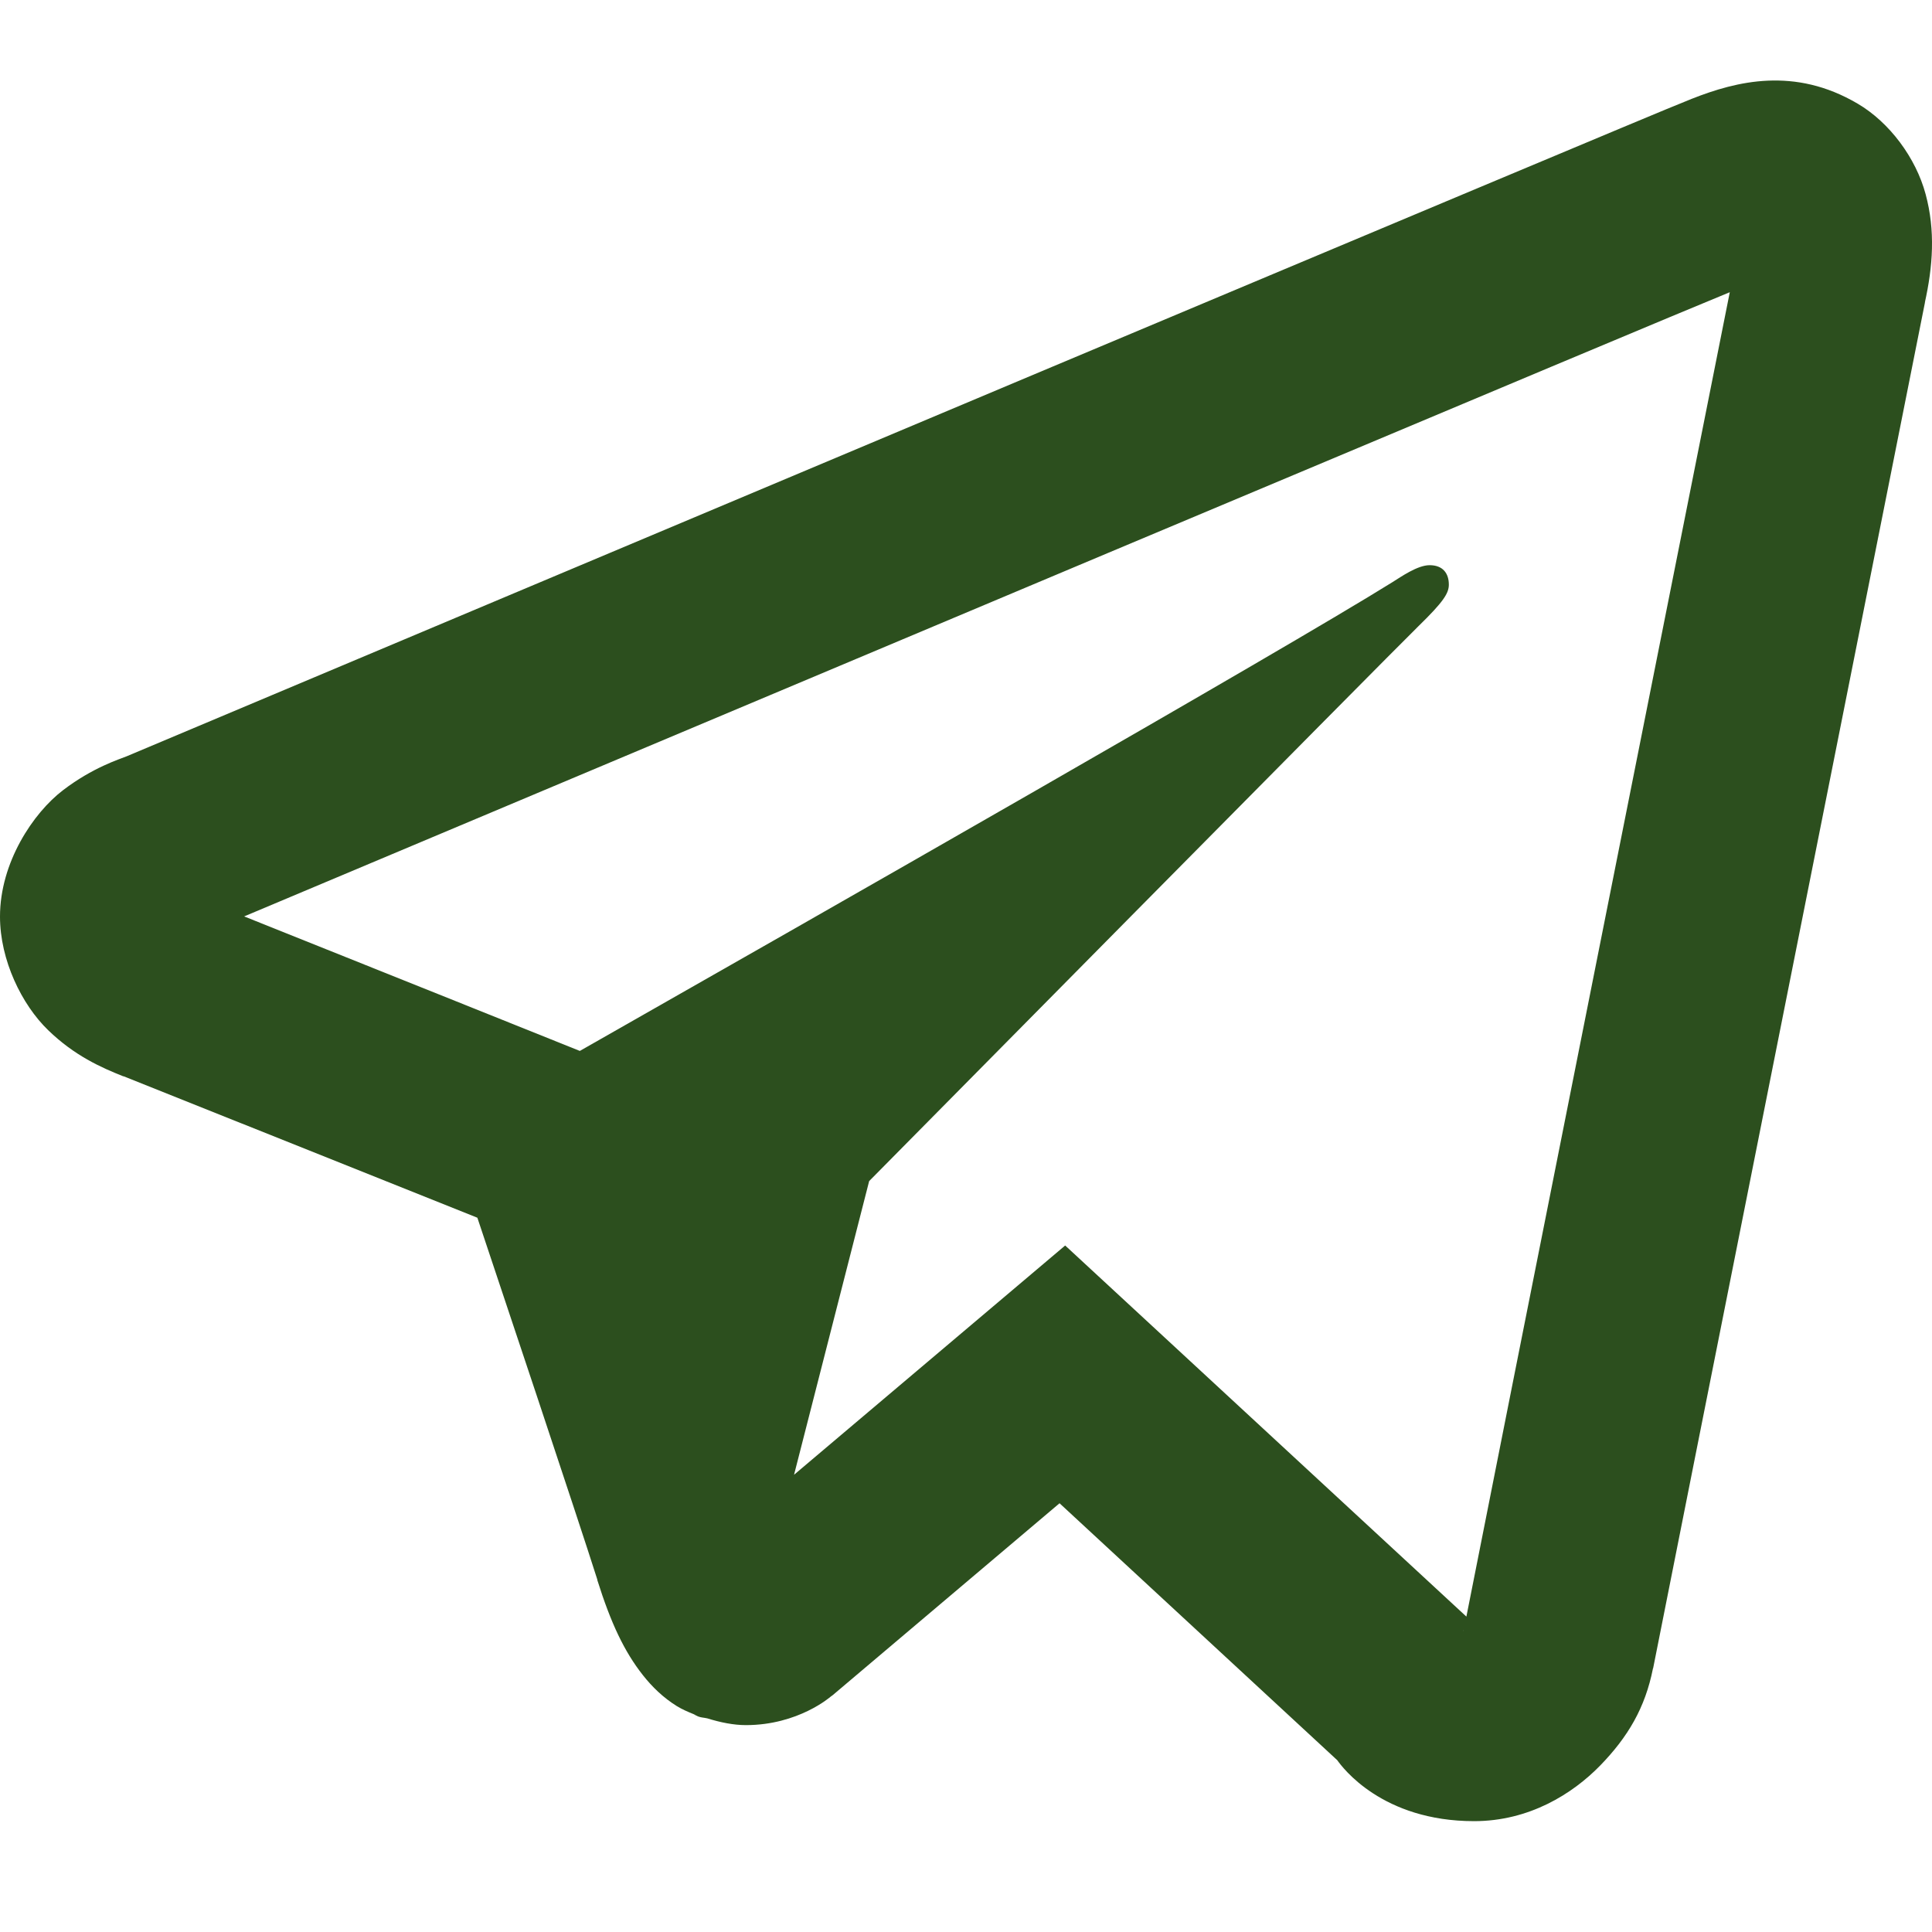 <svg width="24" height="24" viewBox="0 0 24 24" fill="none" xmlns="http://www.w3.org/2000/svg">
<g id="icon / telegram-app">
<path id="Vector" d="M21.961 1.002C21.615 1.017 21.296 1.117 21.017 1.227C20.759 1.329 19.831 1.719 18.354 2.338C16.877 2.958 14.92 3.779 12.834 4.656C8.661 6.411 3.973 8.385 1.571 9.396C1.488 9.43 1.153 9.533 0.783 9.816C0.412 10.099 0 10.714 0 11.386C0 11.928 0.271 12.481 0.598 12.797C0.925 13.114 1.256 13.261 1.533 13.371V13.369C2.469 13.742 5.265 14.861 5.93 15.127C6.167 15.835 7.18 18.864 7.421 19.625H7.419C7.589 20.165 7.755 20.516 7.986 20.809C8.102 20.956 8.239 21.089 8.408 21.194C8.473 21.234 8.545 21.265 8.617 21.294C8.627 21.299 8.637 21.3 8.647 21.304L8.619 21.297C8.64 21.305 8.659 21.318 8.68 21.325C8.715 21.337 8.739 21.336 8.786 21.346C8.95 21.397 9.114 21.43 9.266 21.43C9.918 21.43 10.319 21.076 10.319 21.076L10.344 21.058L13.162 18.674L16.612 21.866C16.675 21.955 17.169 22.623 18.312 22.623C18.994 22.623 19.533 22.286 19.878 21.932C20.222 21.578 20.437 21.216 20.534 20.725L20.536 20.723C20.613 20.326 23.916 3.74 23.916 3.74L23.909 3.768C24.012 3.309 24.043 2.865 23.921 2.413C23.8 1.961 23.472 1.52 23.077 1.288C22.683 1.056 22.308 0.987 21.961 1.002ZM21.488 3.63C21.357 4.285 18.398 19.15 18.216 20.082L13.232 15.472L9.864 18.32L10.797 14.672C10.797 14.672 17.233 8.158 17.62 7.779C17.932 7.475 17.998 7.369 17.998 7.263C17.998 7.123 17.925 7.021 17.759 7.021C17.608 7.021 17.405 7.165 17.297 7.232C15.924 8.088 10.078 11.42 7.203 13.055C7.03 12.986 4.433 11.943 3.033 11.384C5.523 10.336 9.79 8.541 13.764 6.869C15.85 5.992 17.807 5.17 19.282 4.551C20.528 4.028 21.177 3.758 21.488 3.63ZM18.18 20.254H18.183C18.183 20.254 18.181 20.26 18.18 20.261C18.182 20.253 18.179 20.26 18.18 20.254Z" fill="#2C4F1E"/>
</g>
</svg>
